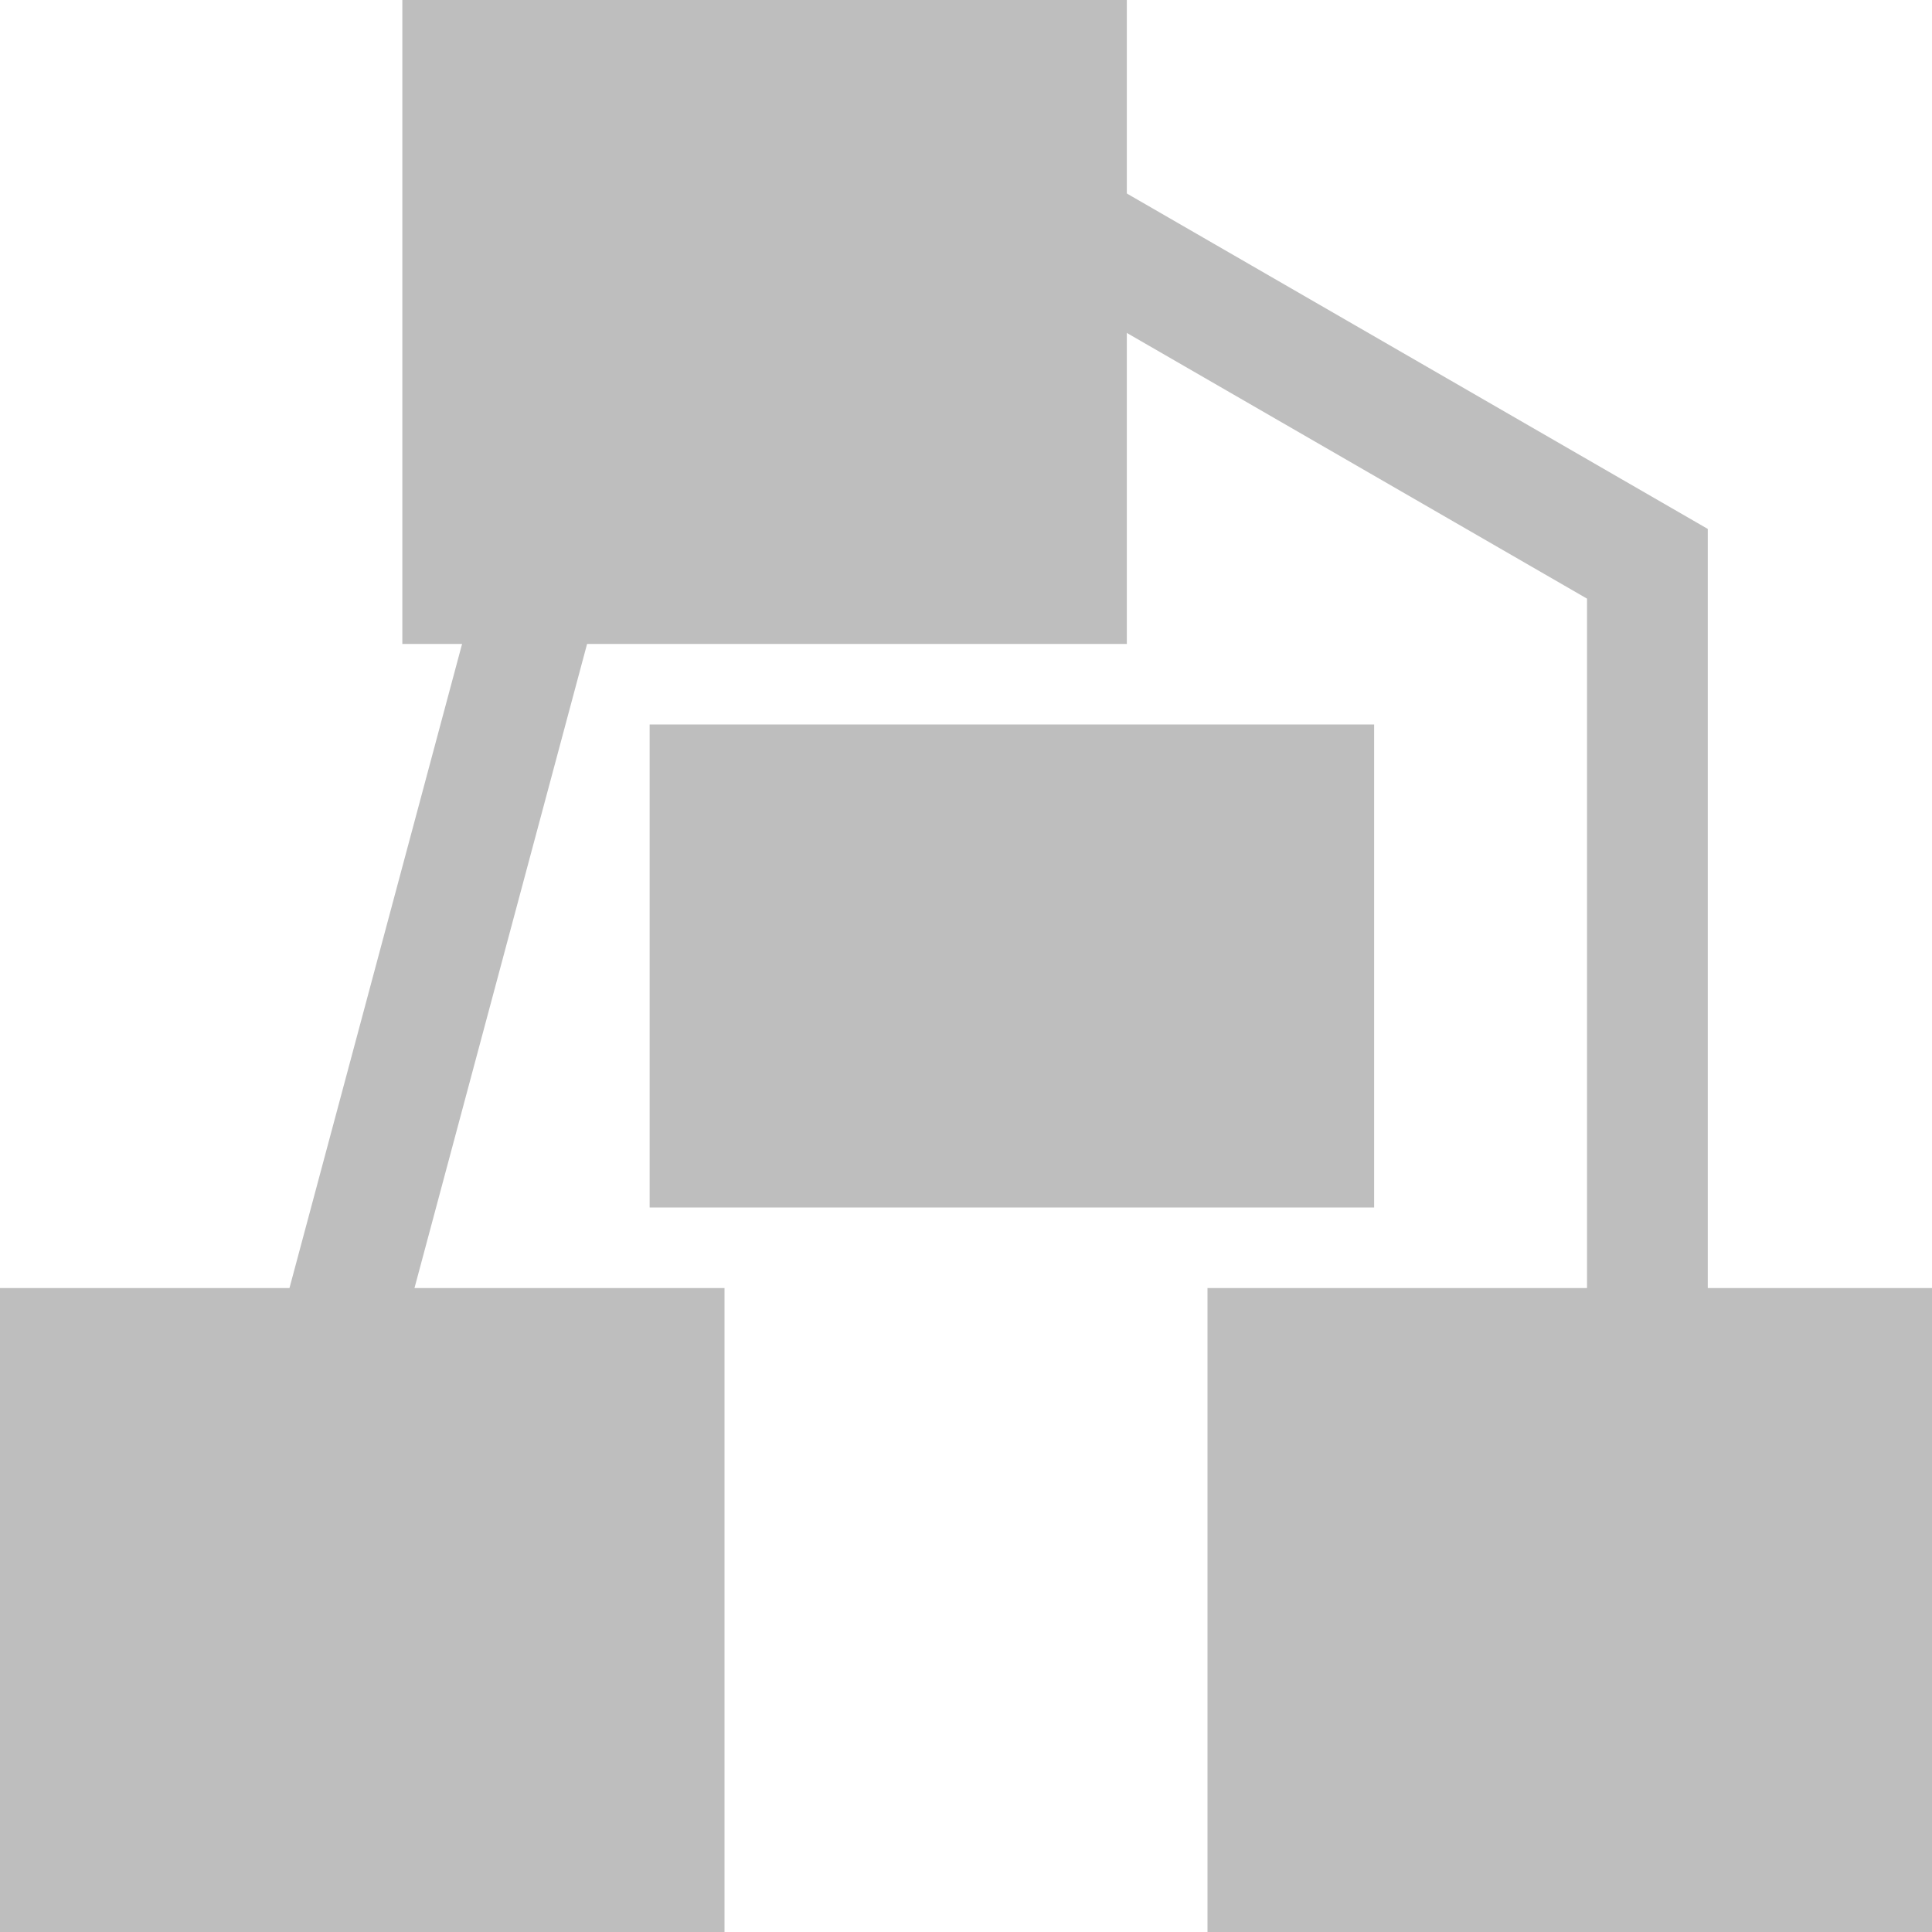<svg height="16" width="16" xmlns="http://www.w3.org/2000/svg"><path d="m12.666 10.667h.667z" fill="#ce0000" fill-rule="evenodd" stroke-width=".667"/><g fill="#bebebe"><path d="m3.332 0h6v5.333h-6z"/><path d="m0 10.667h6v5.333h-6z"/><path d="m10 10.667h6v5.333h-6z"/><path d="m5.38 6h6v4h-6z"/></g><path d="m2.576 11.932 2.383-8.893" fill="none" stroke="#bebebe"/><path d="m8.61 1.763 5.033 2.906v7.603" fill="none" stroke="#bebebe"/></svg>